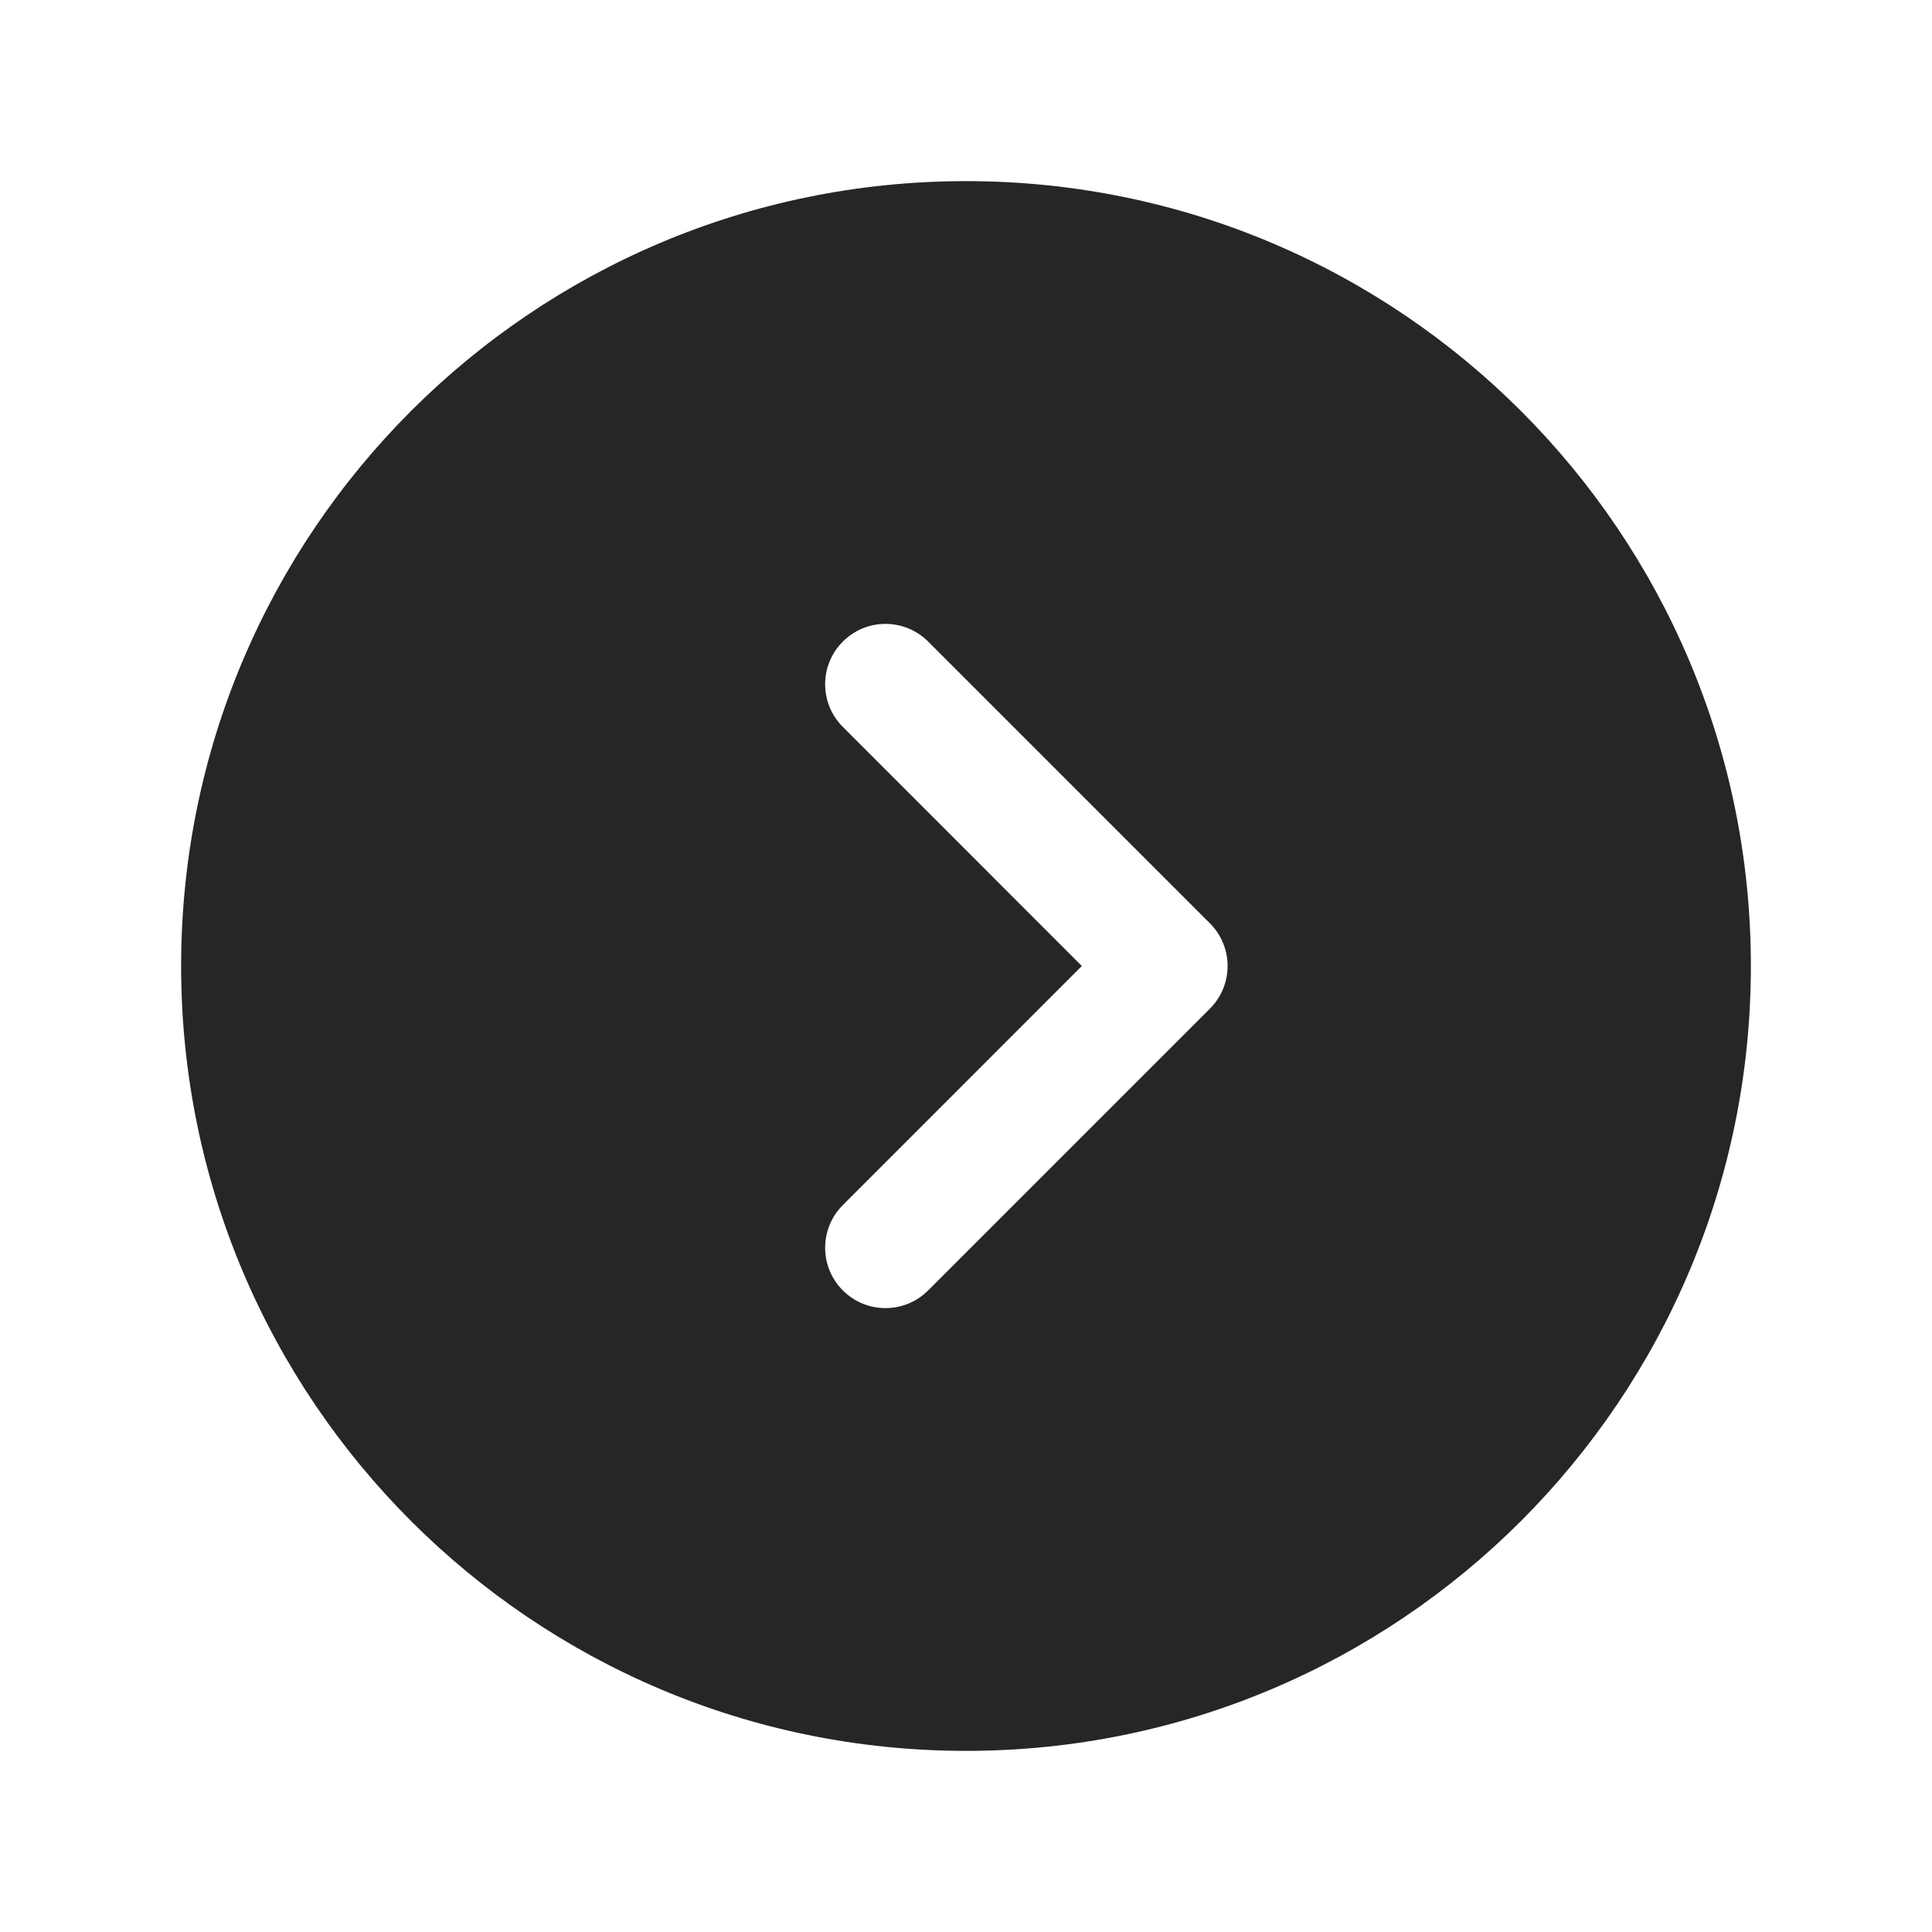 <svg width="24" height="24" viewBox="0 0 24 24" fill="none" xmlns="http://www.w3.org/2000/svg">
<path fill-rule="evenodd" clip-rule="evenodd" d="M12 2.25C6.615 2.25 2.25 6.615 2.25 12C2.25 17.385 6.615 21.75 12 21.75C17.385 21.75 21.75 17.385 21.75 12C21.75 6.615 17.385 2.25 12 2.25ZM11.53 7.97C11.237 7.677 10.763 7.677 10.47 7.97C10.177 8.263 10.177 8.737 10.47 9.03L13.439 12L10.47 14.97C10.177 15.263 10.177 15.737 10.47 16.03C10.763 16.323 11.237 16.323 11.53 16.03L15.03 12.53C15.323 12.237 15.323 11.763 15.03 11.47L11.53 7.97Z" fill="#262626"/>
</svg>
